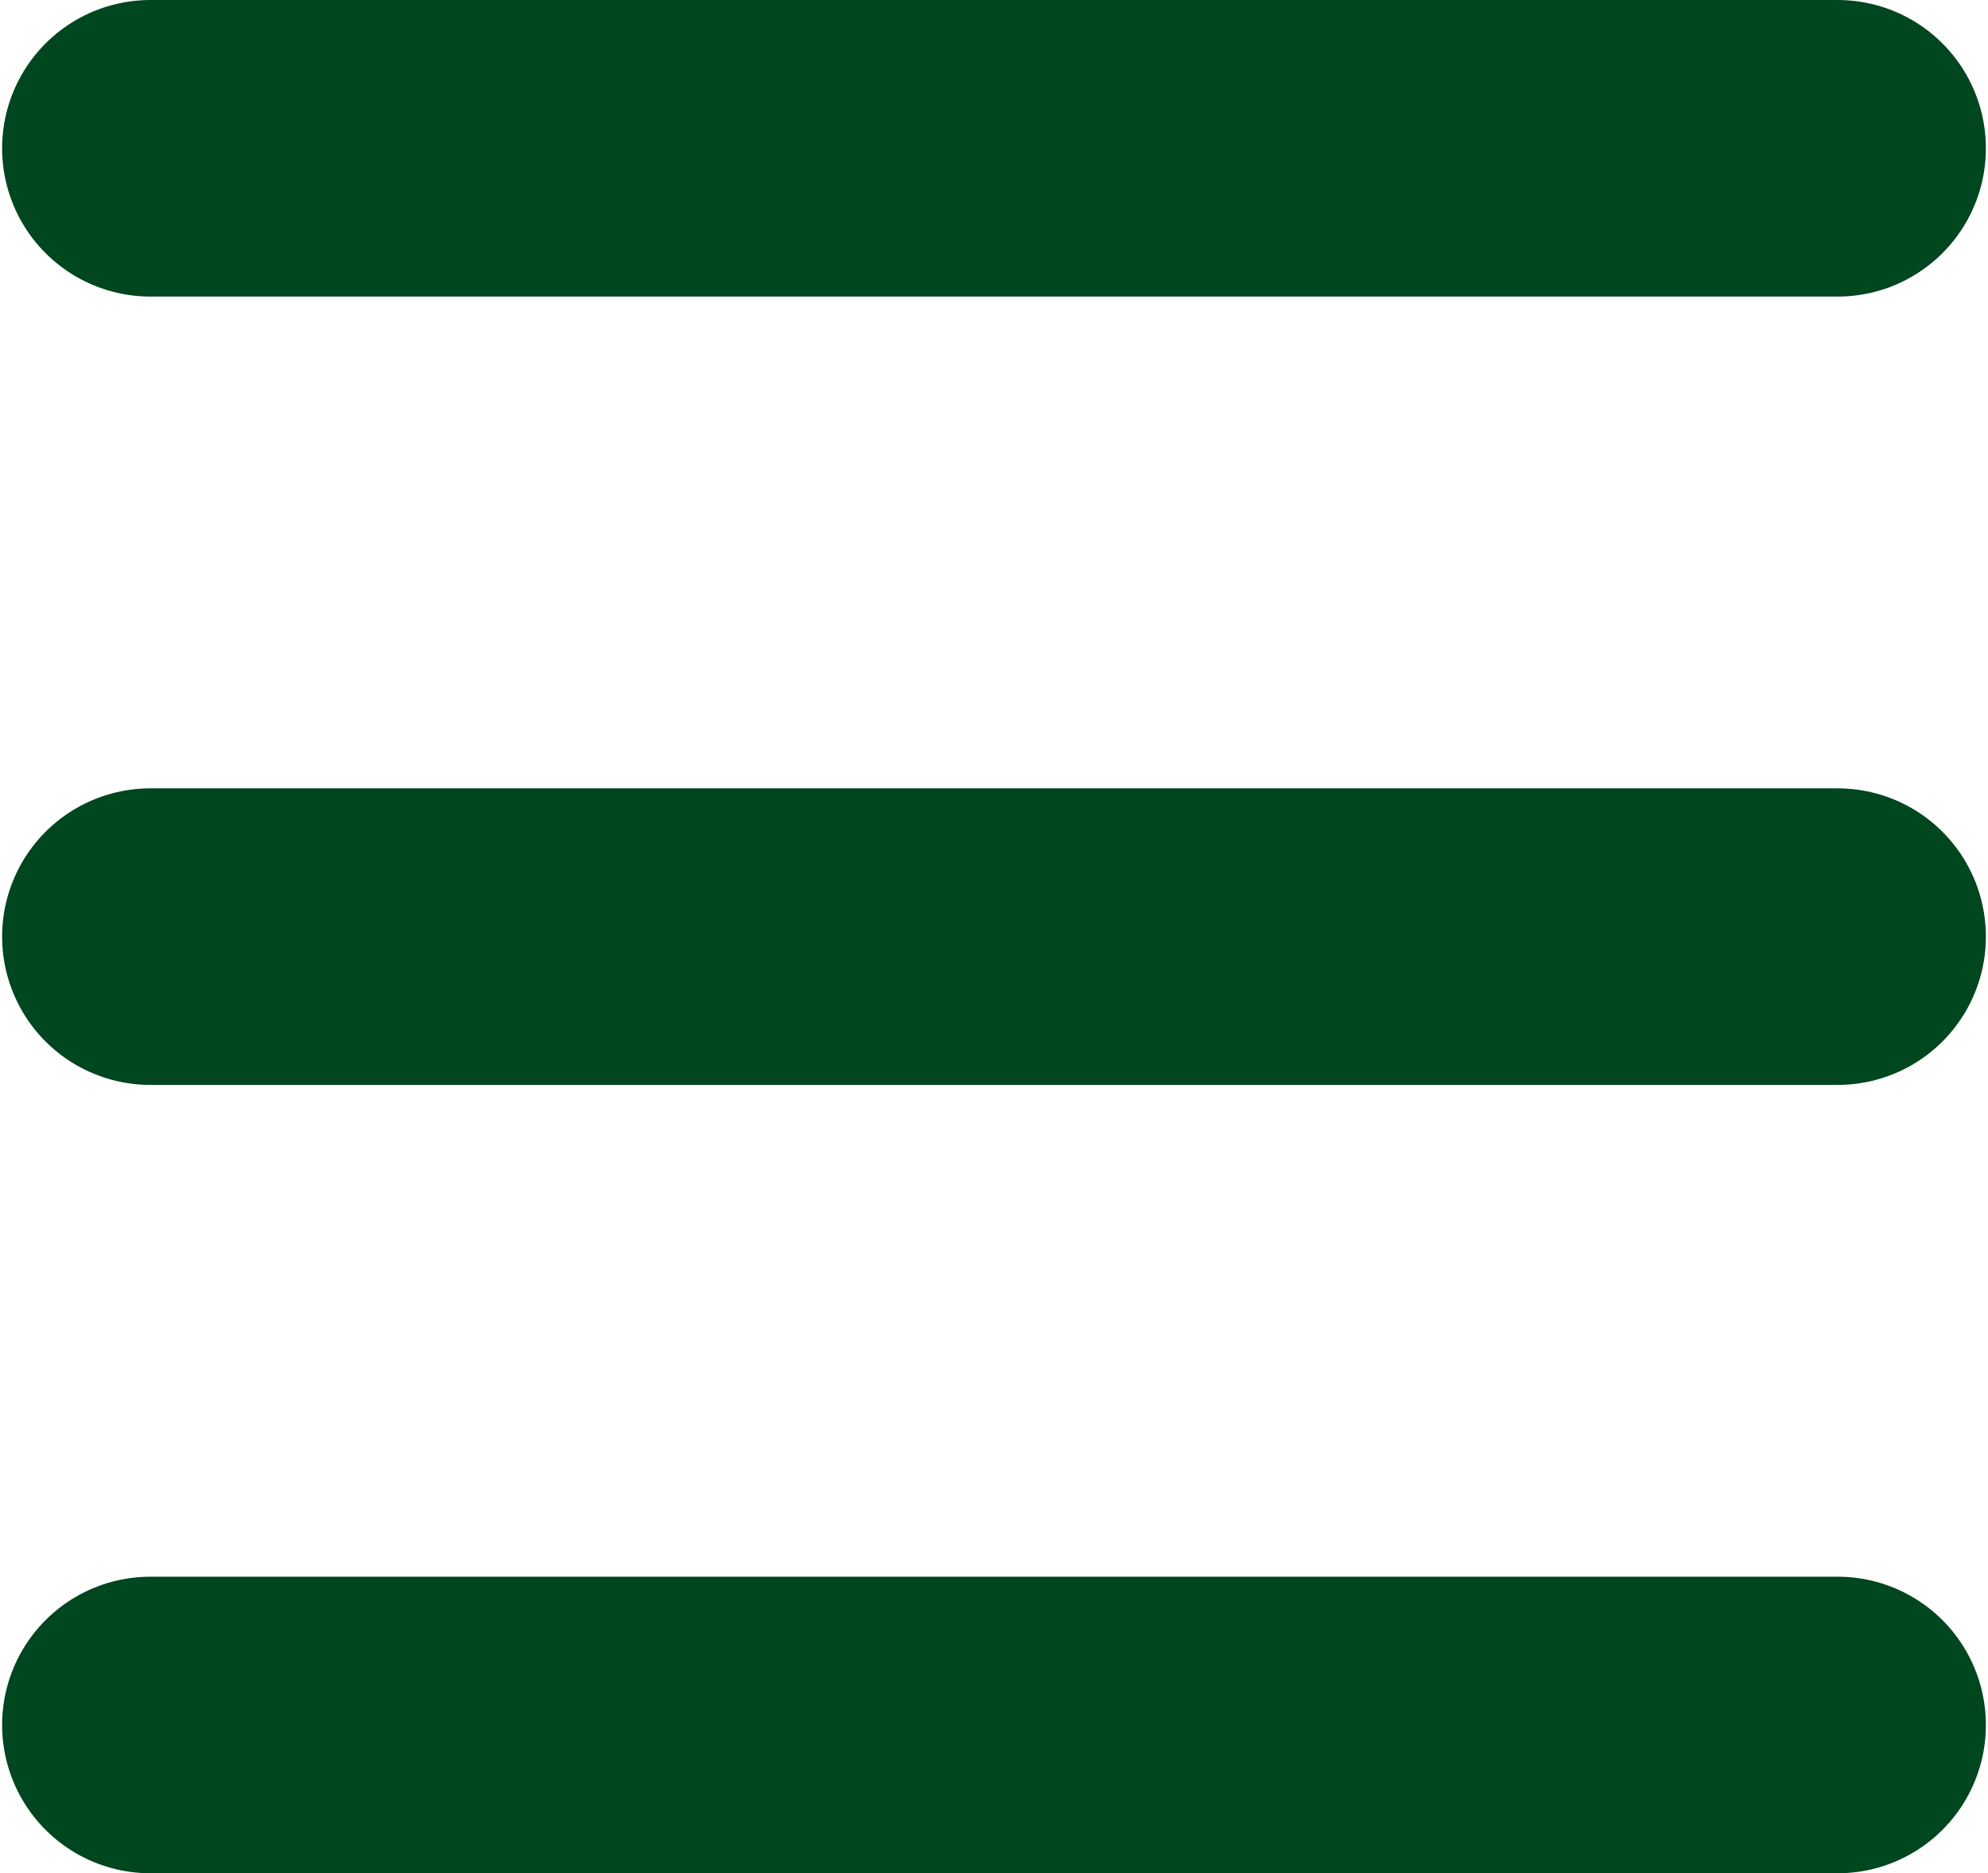 <?xml version="1.0" encoding="UTF-8" standalone="no"?>
<svg
   xmlns:svg="http://www.w3.org/2000/svg"
   xmlns="http://www.w3.org/2000/svg"
   width="141.916"
   height="133.704"
   viewBox="0 0 141.916 133.704">
   <style type="text/css">*{stroke:#00461e;stroke-width:21.167;stroke-linecap:round}</style>
   <path d="M 10.734,10.584 H 131.182" />
   <path d="M 10.734,123.12 H 131.182" />
   <path d="M 10.734,66.852 H 131.182" />
</svg>
